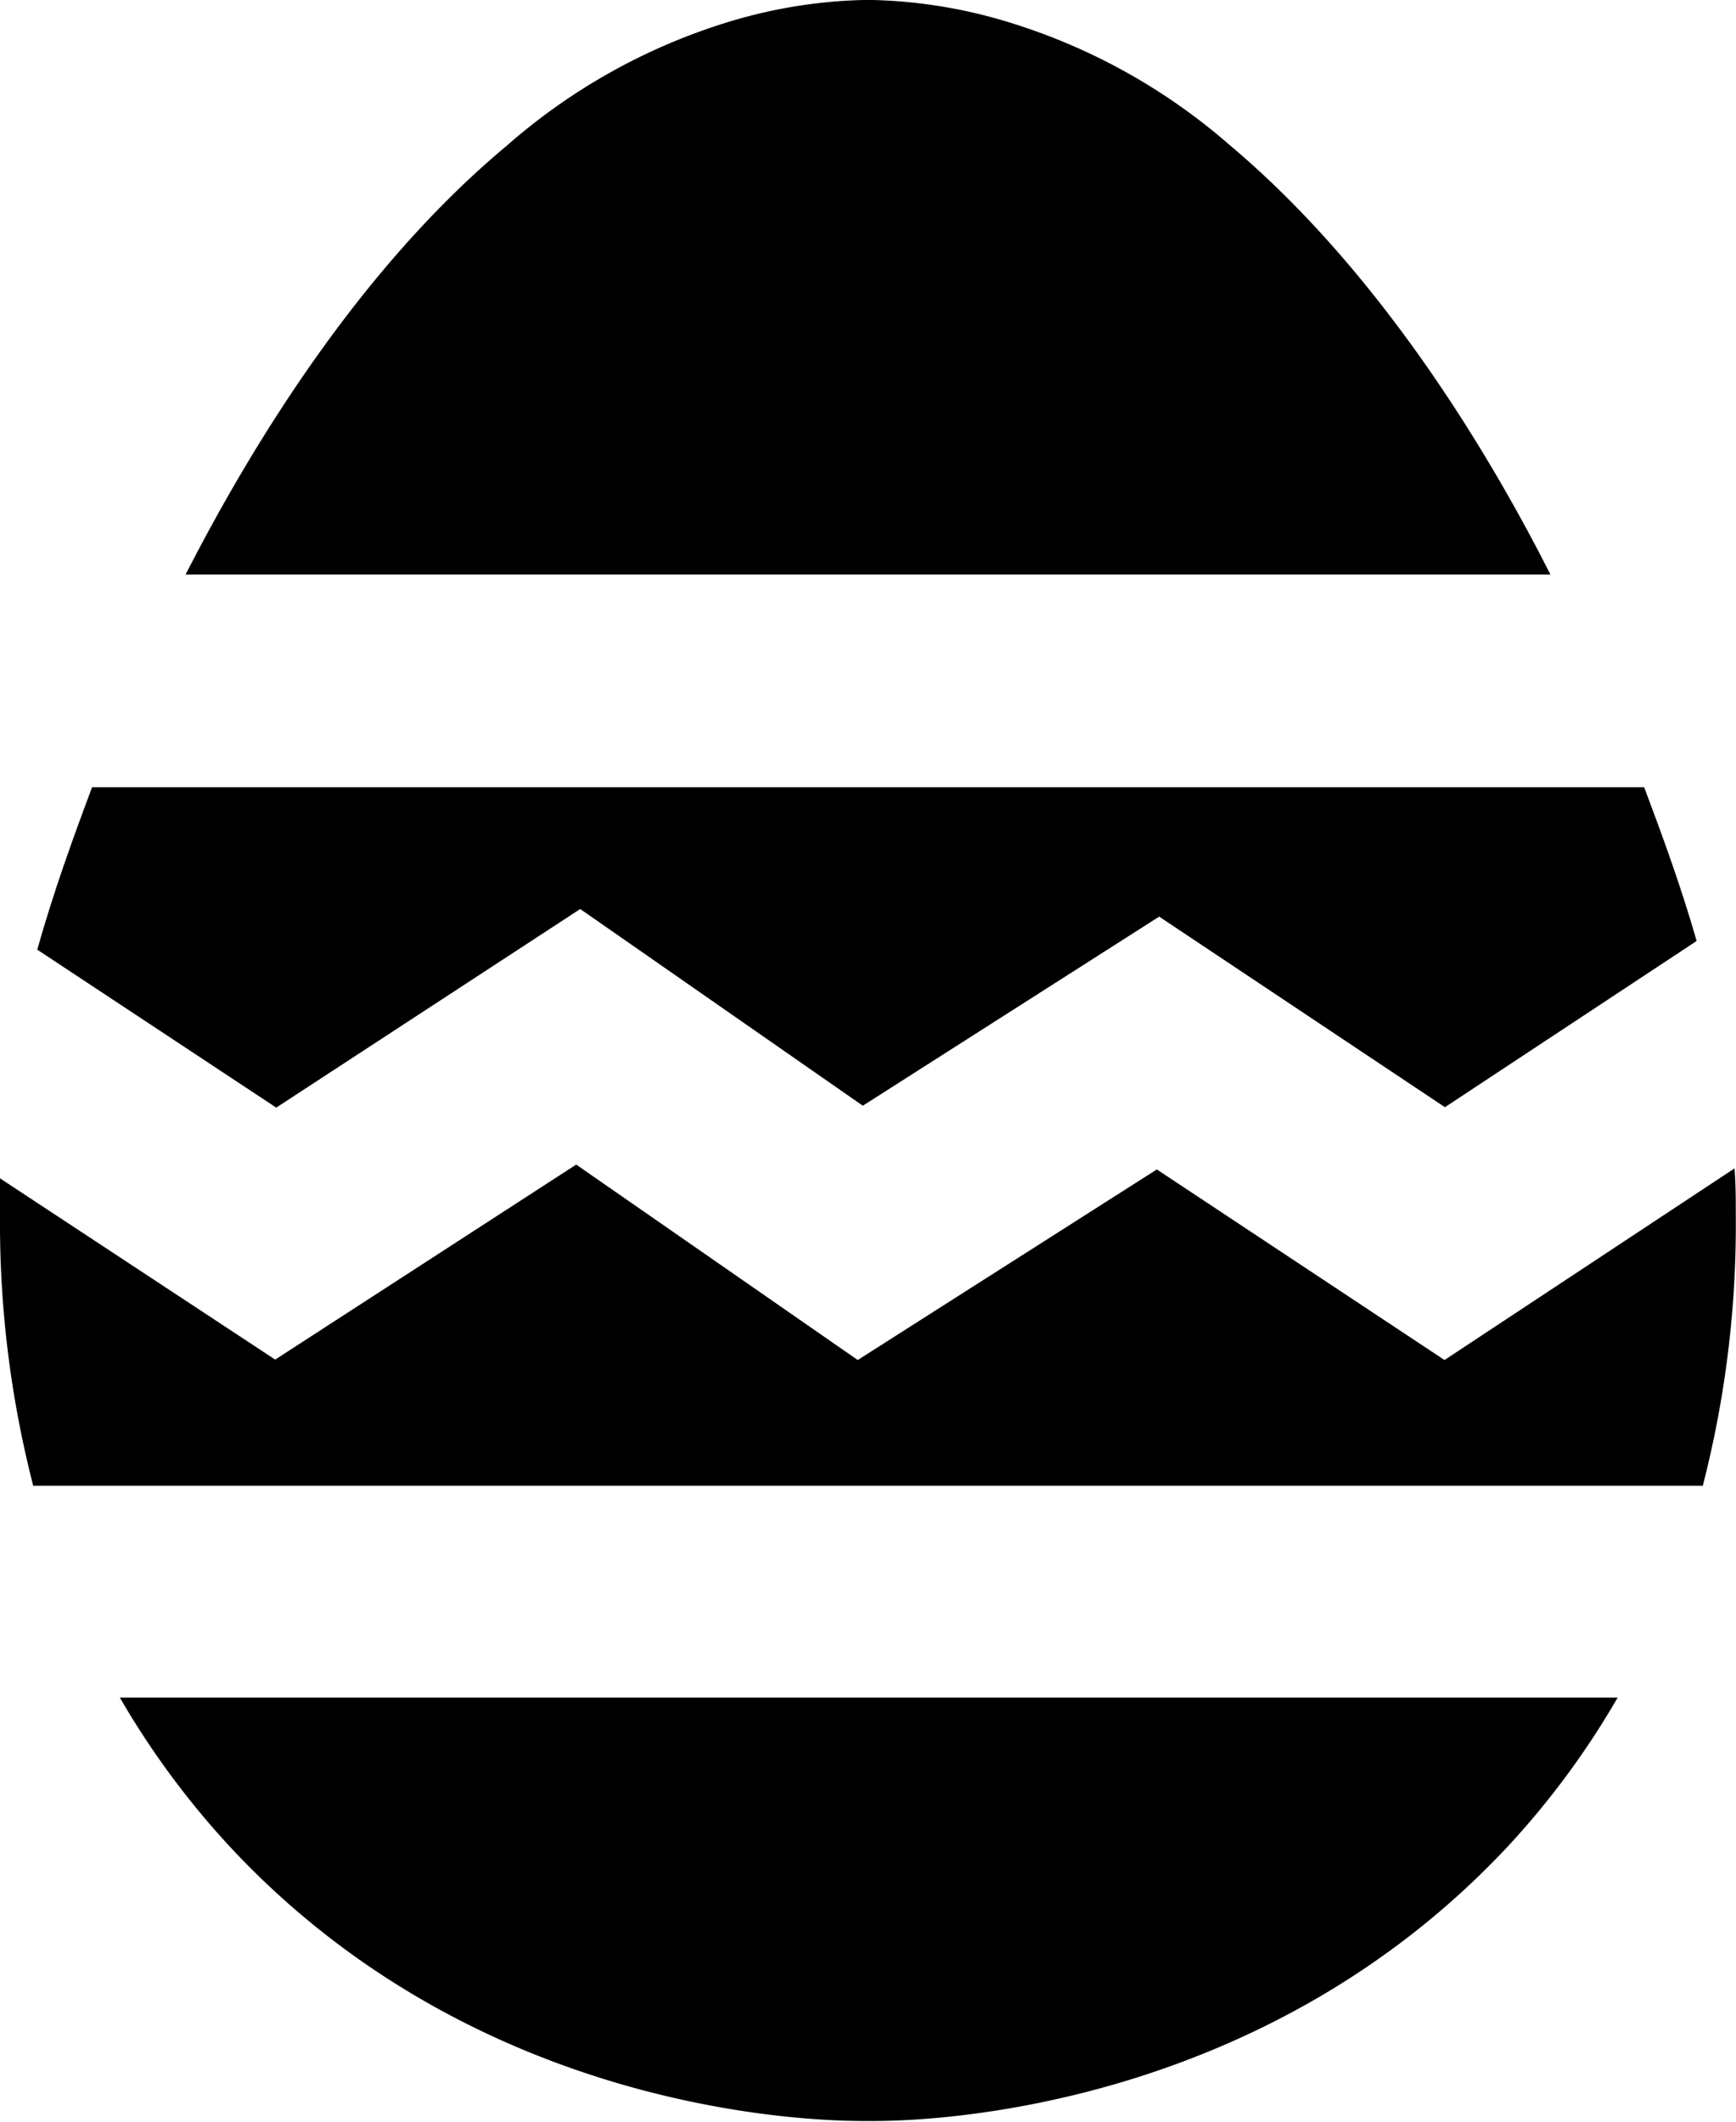<svg xmlns="http://www.w3.org/2000/svg" viewBox="0 0 82.01 100.2"><defs><style>.cls-1{fill: currentColor}</style></defs><title>Toggle Easter Egg Hero</title><g id="Layer_2" data-name="Layer 2"><g id="Layer_1-2" data-name="Layer 1"><path class="cls-1" d="M10.82,87.17c11.55,12.45,27,13,30,13h.44c2.94,0,18.41-.58,30-13a38.92,38.92,0,0,0,5.16-7H5.66A39.41,39.41,0,0,0,10.82,87.17Z"/><path class="cls-1" d="M27.41,42.93l13.35,9.29,14-8.93,13.5,9,11.89-7.85c-.73-2.55-1.6-4.93-2.48-7.26H4.35c-.92,2.45-1.84,5-2.59,7.67l11.29,7.46Z"/><path class="cls-1" d="M58.09,6.85A28.57,28.57,0,0,0,47.49,1a23.83,23.83,0,0,0-6.26-1h-.44a23.72,23.72,0,0,0-6.26,1,28.5,28.5,0,0,0-10.6,5.89C17.15,12.54,12.05,20.72,8.77,27.13H73.24C70,20.72,64.86,12.54,58.09,6.85Z"/><path class="cls-1" d="M82,57.42c0-.77,0-1.51-.06-2.24L68.24,64.23l-13.59-9-14.13,9L27.22,55,13,64.21l-13-8.56c0,.59,0,1.16,0,1.77A49.79,49.79,0,0,0,1.57,70.17H80.44A49.33,49.33,0,0,0,82,57.42Z"/></g></g></svg>